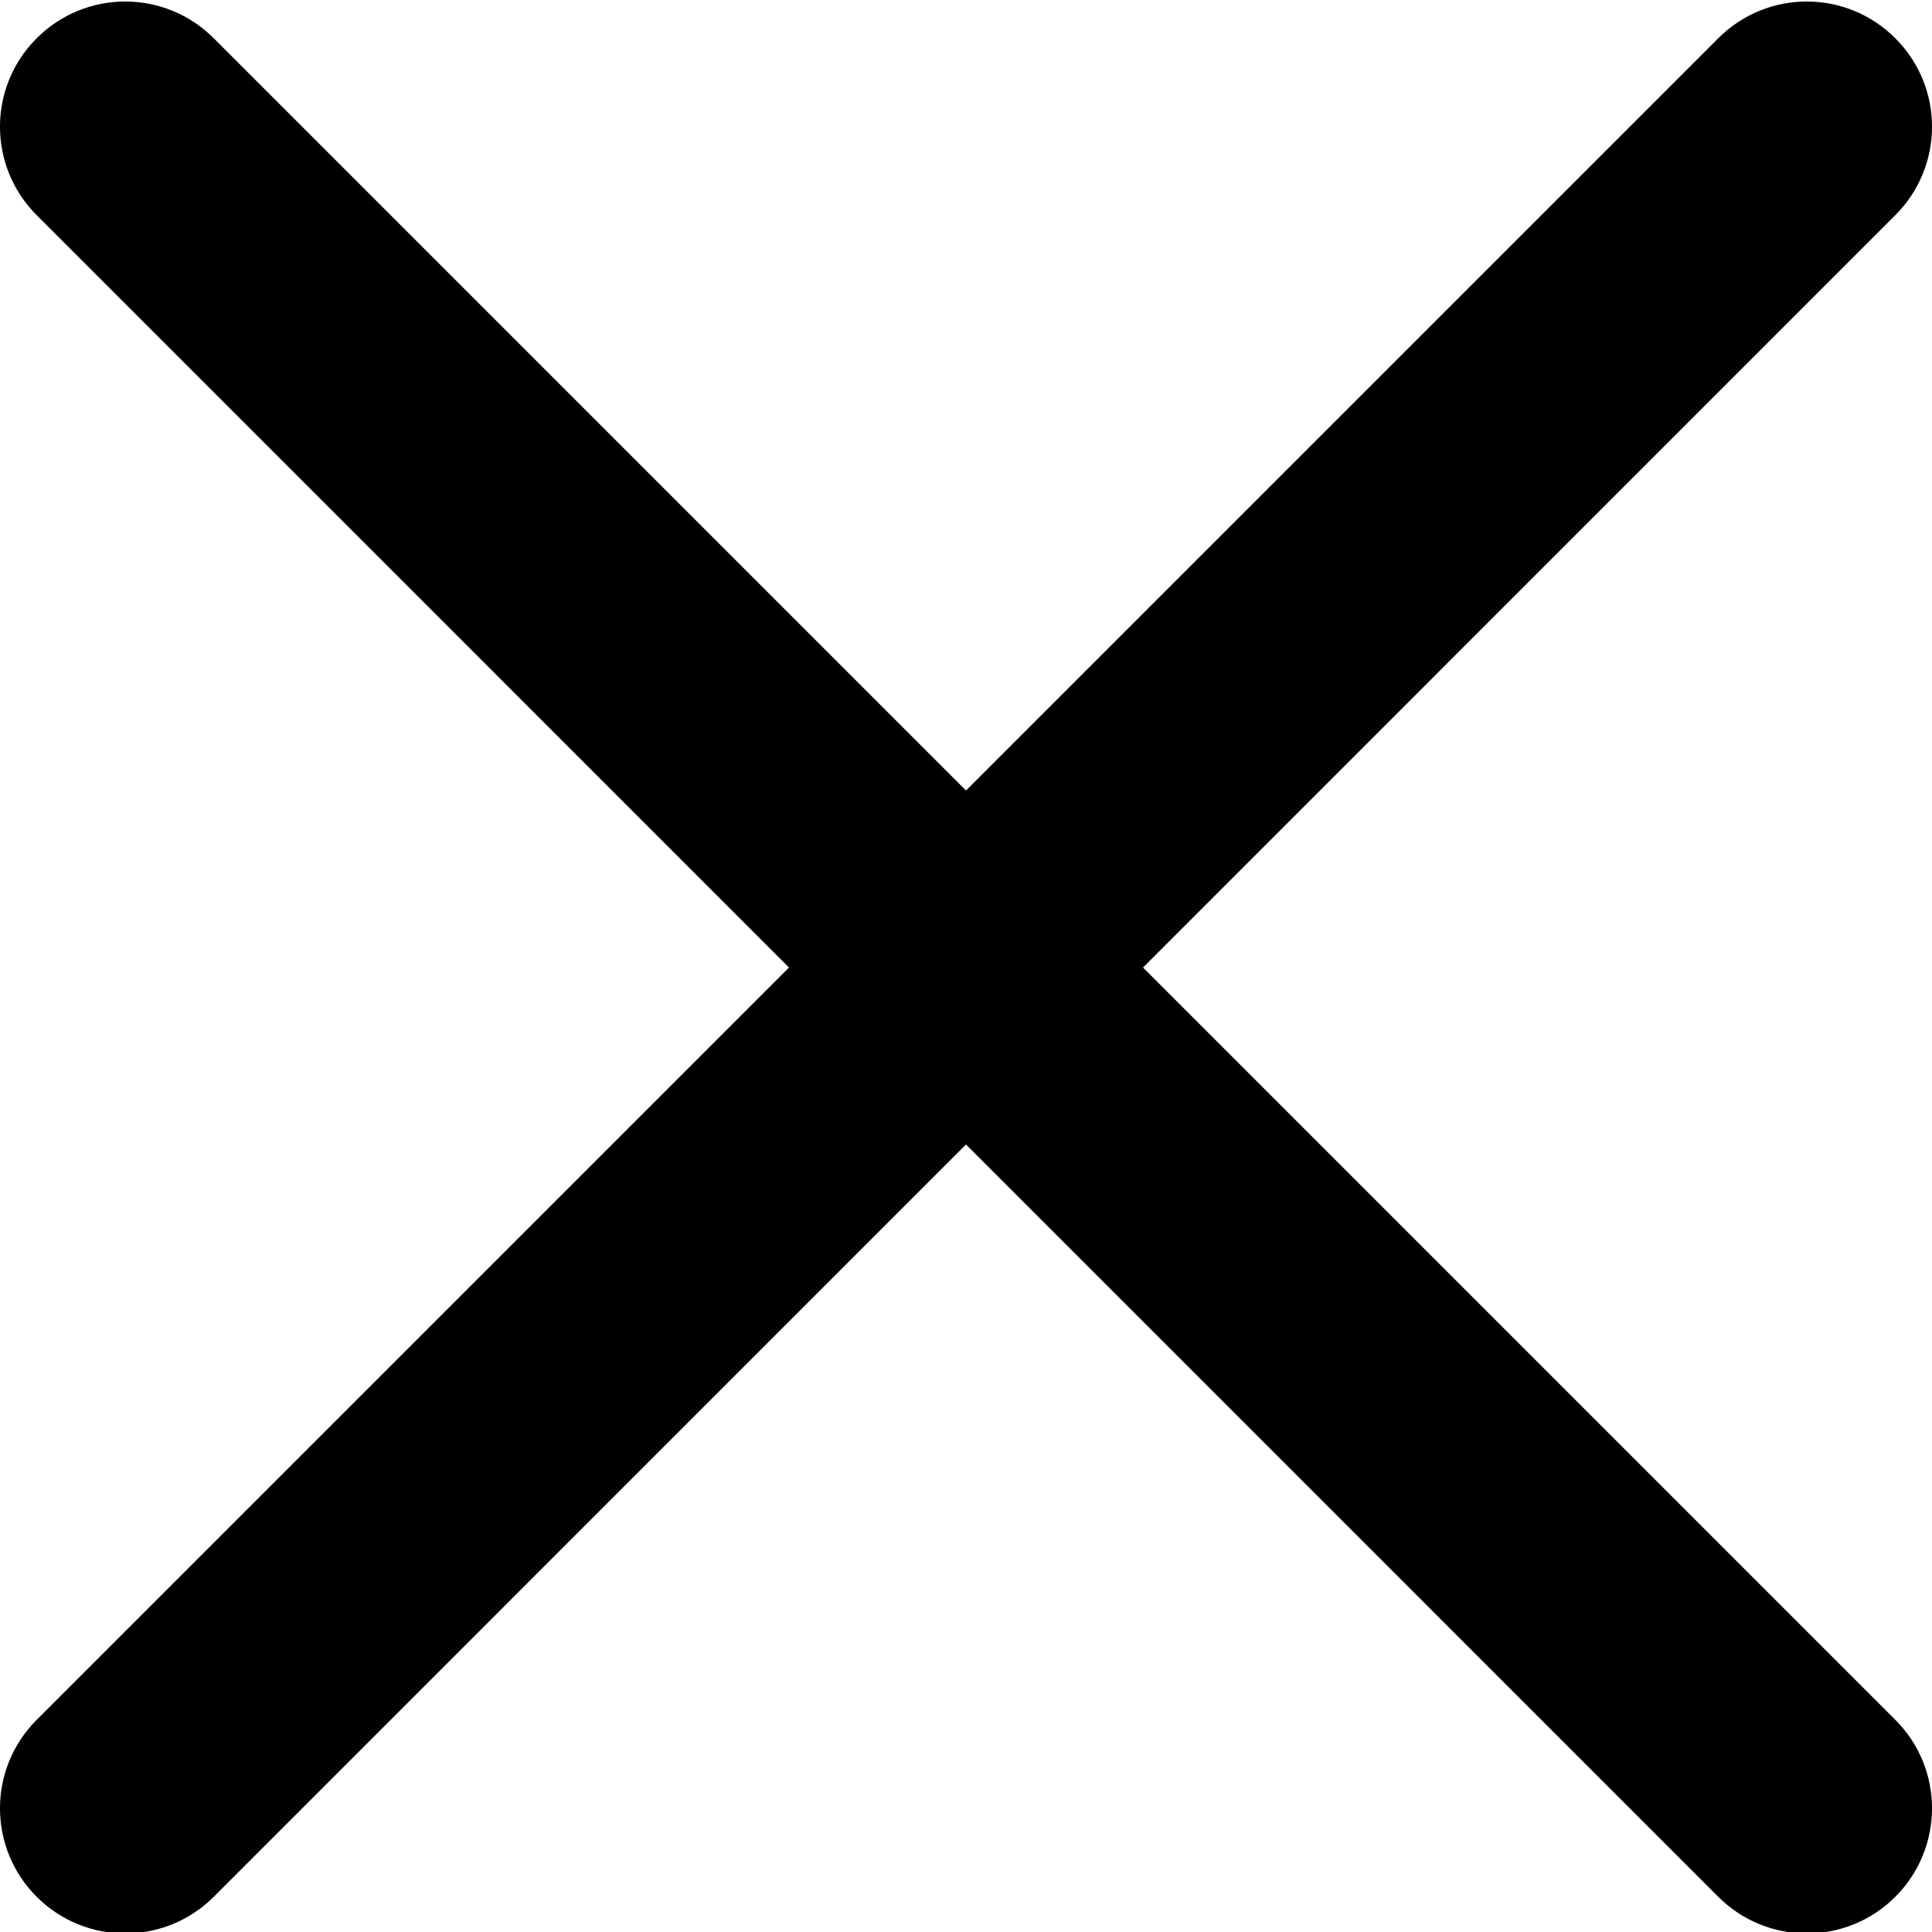 <svg width="29" height="29" viewBox="0 0 29 29" fill="none" xmlns="http://www.w3.org/2000/svg">
<g clip-path="url(#clip0)">
<path d="M17.157 14.523L28.449 3.23C29.184 2.496 29.184 1.308 28.449 0.574C27.714 -0.161 26.527 -0.161 25.792 0.574L14.5 11.866L3.208 0.574C2.473 -0.161 1.286 -0.161 0.551 0.574C-0.184 1.308 -0.184 2.496 0.551 3.23L11.843 14.523L0.551 25.815C-0.184 26.549 -0.184 27.737 0.551 28.472C0.917 28.838 1.399 29.022 1.879 29.022C2.36 29.022 2.841 28.838 3.208 28.472L14.5 17.179L25.792 28.472C26.159 28.838 26.64 29.022 27.12 29.022C27.602 29.022 28.082 28.838 28.449 28.472C29.184 27.737 29.184 26.549 28.449 25.815L17.157 14.523Z" fill="black"/>
</g>
<defs>
<clipPath id="clip0">
<rect width="29" height="29" fill="white"/>
</clipPath>
</defs>
</svg>
